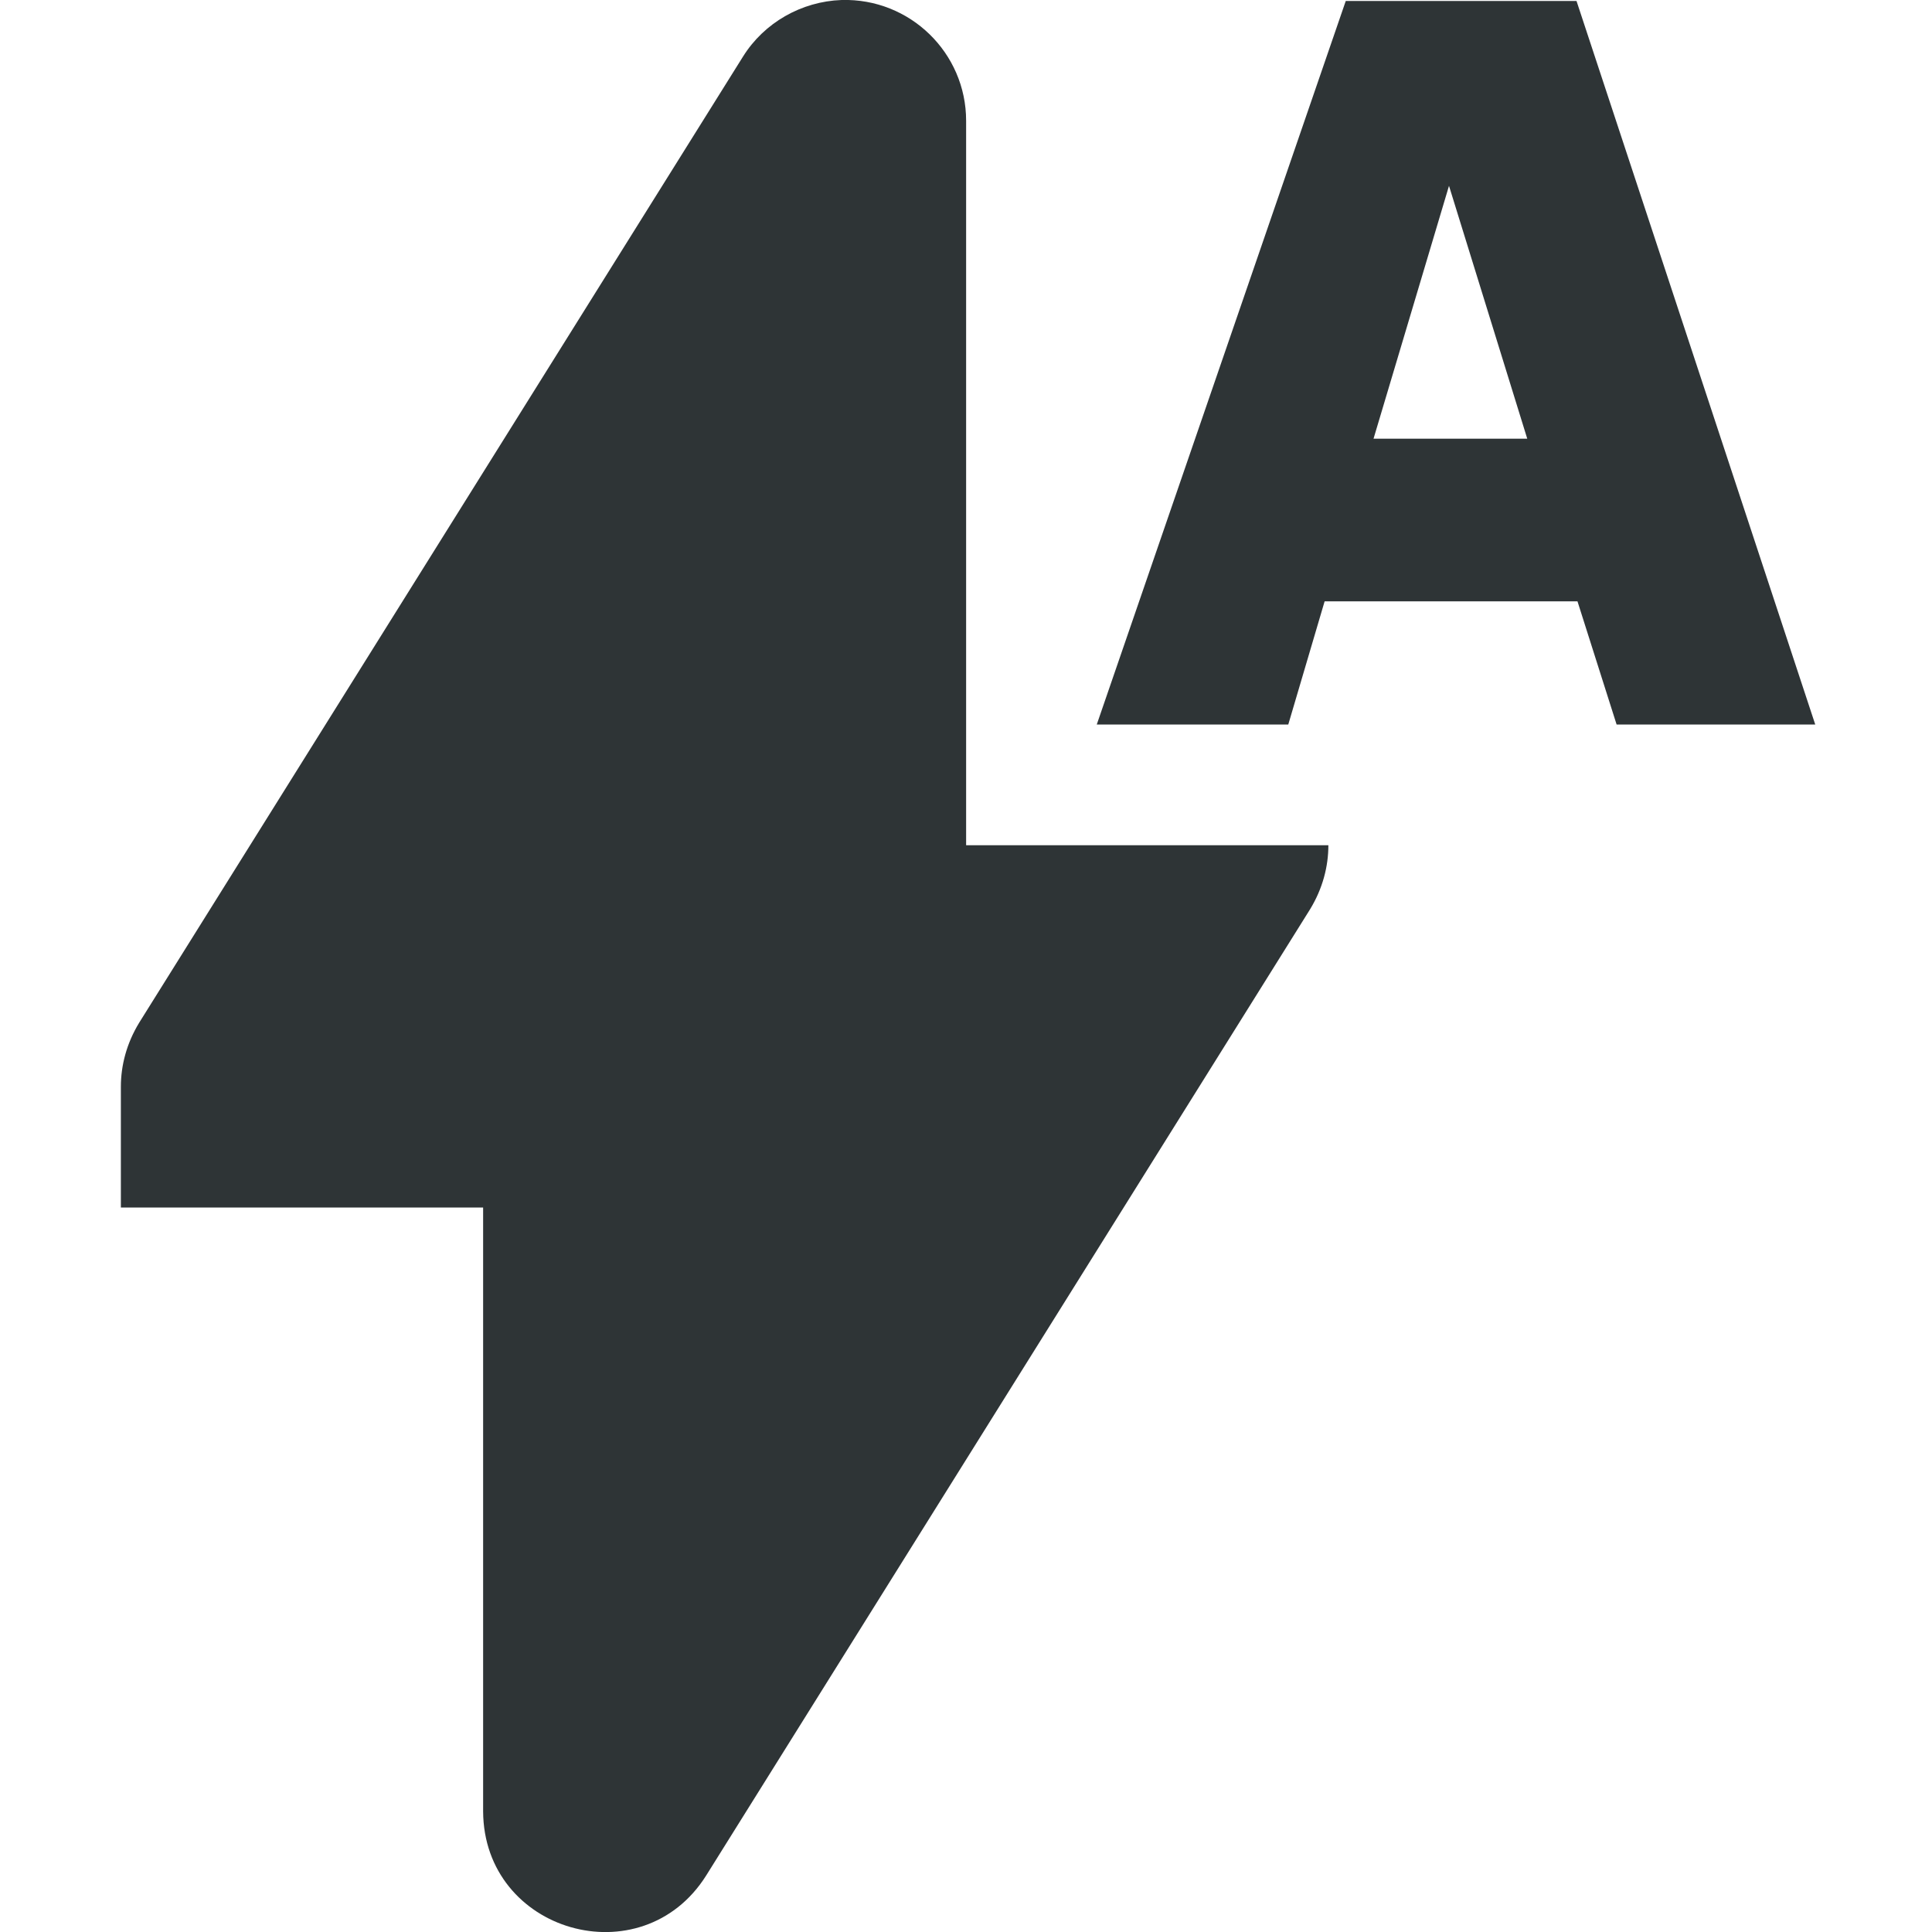 <?xml version="1.0" encoding="UTF-8"?>
<svg height="16px" viewBox="0 0 16 16" width="16px" xmlns="http://www.w3.org/2000/svg">
    <g fill="#2e3436">
        <path d="m 11.145 0.008 l -2.062 5.992 h 1.586 l 0.301 -1.02 h 2.094 l 0.324 1.02 h 1.645 l -1.977 -5.992 z m 0.855 1.531 l 0.648 2.094 h -1.273 z m 0 0"/>
        <path d="m 6.969 0 c -0.332 0.012 -0.641 0.188 -0.816 0.469 l -5 8 c -0.105 0.172 -0.152 0.355 -0.152 0.531 v 1 h 3 v 5 c 0.004 1.004 1.316 1.379 1.848 0.531 l 5 -8 c 0.105 -0.172 0.152 -0.355 0.152 -0.531 h -3 v -6 c 0 -0.562 -0.465 -1.016 -1.031 -1 z m 0 0" fill-rule="evenodd"/>
    </g>
</svg>
